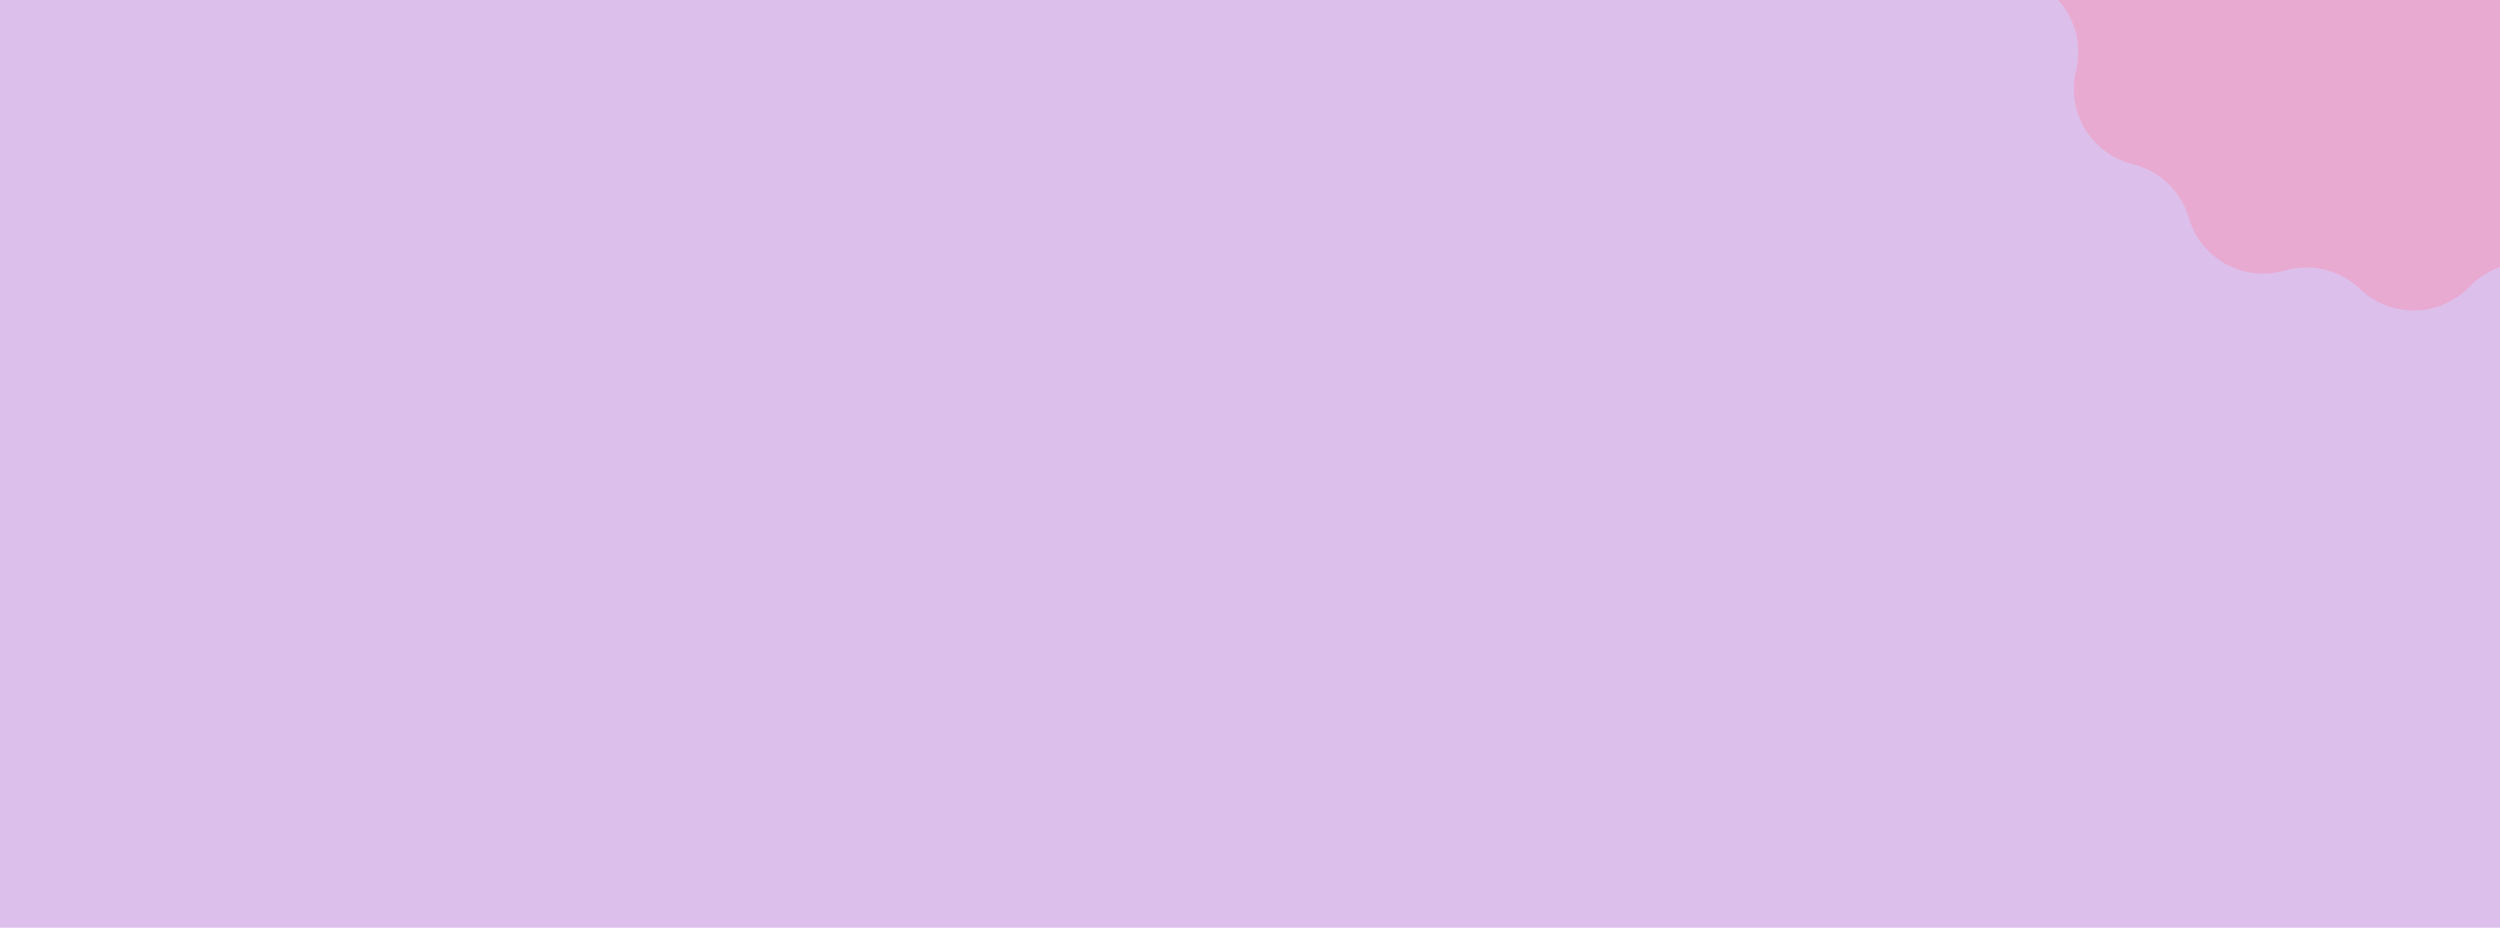 <svg xmlns="http://www.w3.org/2000/svg" xmlns:xlink="http://www.w3.org/1999/xlink" width="1024" zoomAndPan="magnify" viewBox="0 0 768 285" height="380" preserveAspectRatio="xMidYMid meet" version="1.0"><defs><clipPath id="f0ca6e9a24"><path d="M 623 0 L 768 0 L 768 96 L 623 96 Z M 623 0 " clip-rule="nonzero"/></clipPath><clipPath id="35f83f79a9"><path d="M 598.977 64.887 L 654.301 -160.855 L 880.047 -105.535 L 824.723 120.211 Z M 598.977 64.887 " clip-rule="nonzero"/></clipPath><clipPath id="6e5b6f27ba"><path d="M 685.199 -121.793 C 676.746 -119.332 670.699 -112.59 668.738 -104.613 C 666.773 -96.637 660.73 -89.895 652.273 -87.43 C 639.656 -83.758 632.406 -70.555 636.082 -57.934 L 636.074 -57.934 C 638.348 -50.102 636.523 -41.309 630.535 -34.961 C 627.52 -31.867 625.5 -28.223 624.48 -24.027 C 622.383 -15.473 625.199 -6.867 631.129 -1.18 L 631.125 -1.18 C 637.055 4.512 639.871 13.117 637.773 21.668 C 634.648 34.434 642.457 47.316 655.223 50.441 L 655.223 50.445 L 655.219 50.449 C 663.137 52.398 669.836 58.367 672.344 66.719 C 673.512 70.883 675.66 74.457 678.785 77.445 C 685.148 83.535 694.008 85.398 701.898 83.109 C 709.789 80.824 718.648 82.688 725.008 88.777 C 734.496 97.867 749.559 97.547 758.648 88.055 L 758.652 88.055 L 758.652 88.059 C 764.34 82.133 772.949 79.316 781.5 81.414 C 794.266 84.539 807.148 76.73 810.273 63.965 C 812.371 55.414 818.848 49.086 826.734 46.781 C 834.617 44.477 841.098 38.148 843.195 29.594 C 844.227 25.402 844.121 21.234 842.879 17.098 C 840.504 8.703 842.953 0.062 848.59 -5.832 L 848.582 -5.836 L 848.586 -5.836 C 857.676 -15.324 857.352 -30.387 847.863 -39.477 C 841.504 -45.57 839.262 -54.344 841.211 -62.324 L 841.207 -62.324 C 843.16 -70.305 840.914 -79.078 834.555 -85.168 C 831.426 -88.168 827.688 -90.145 823.758 -91.102 L 823.762 -91.105 C 816.066 -92.996 809.52 -98.691 806.859 -106.68 C 805.809 -110.891 803.598 -114.867 800.234 -118.086 C 793.871 -124.184 785.012 -126.047 777.121 -123.754 L 777.121 -123.758 C 769.23 -121.469 760.371 -123.332 754.008 -129.422 C 744.52 -138.516 729.461 -138.191 720.367 -128.699 L 720.367 -128.703 C 714.723 -122.824 706.207 -120.008 697.719 -122.008 C 693.734 -123.027 689.434 -123.027 685.199 -121.793 " clip-rule="nonzero"/></clipPath></defs><rect x="-76.8" width="921.6" fill="#ffffff" y="-28.5" height="342" fill-opacity="1"/><rect x="-76.8" width="921.6" fill="#ffffff" y="-28.5" height="342" fill-opacity="1"/><rect x="-76.8" width="921.6" fill="#ddbfec" y="-28.5" height="342" fill-opacity="1"/><g clip-path="url(#f0ca6e9a24)"><g clip-path="url(#35f83f79a9)"><g clip-path="url(#6e5b6f27ba)"><path fill="#e8aad0" d="M 603.336 62.246 L 656.941 -156.496 L 875.688 -102.891 L 822.082 115.852 Z M 603.336 62.246 " fill-opacity="1" fill-rule="nonzero"/></g></g></g></svg>